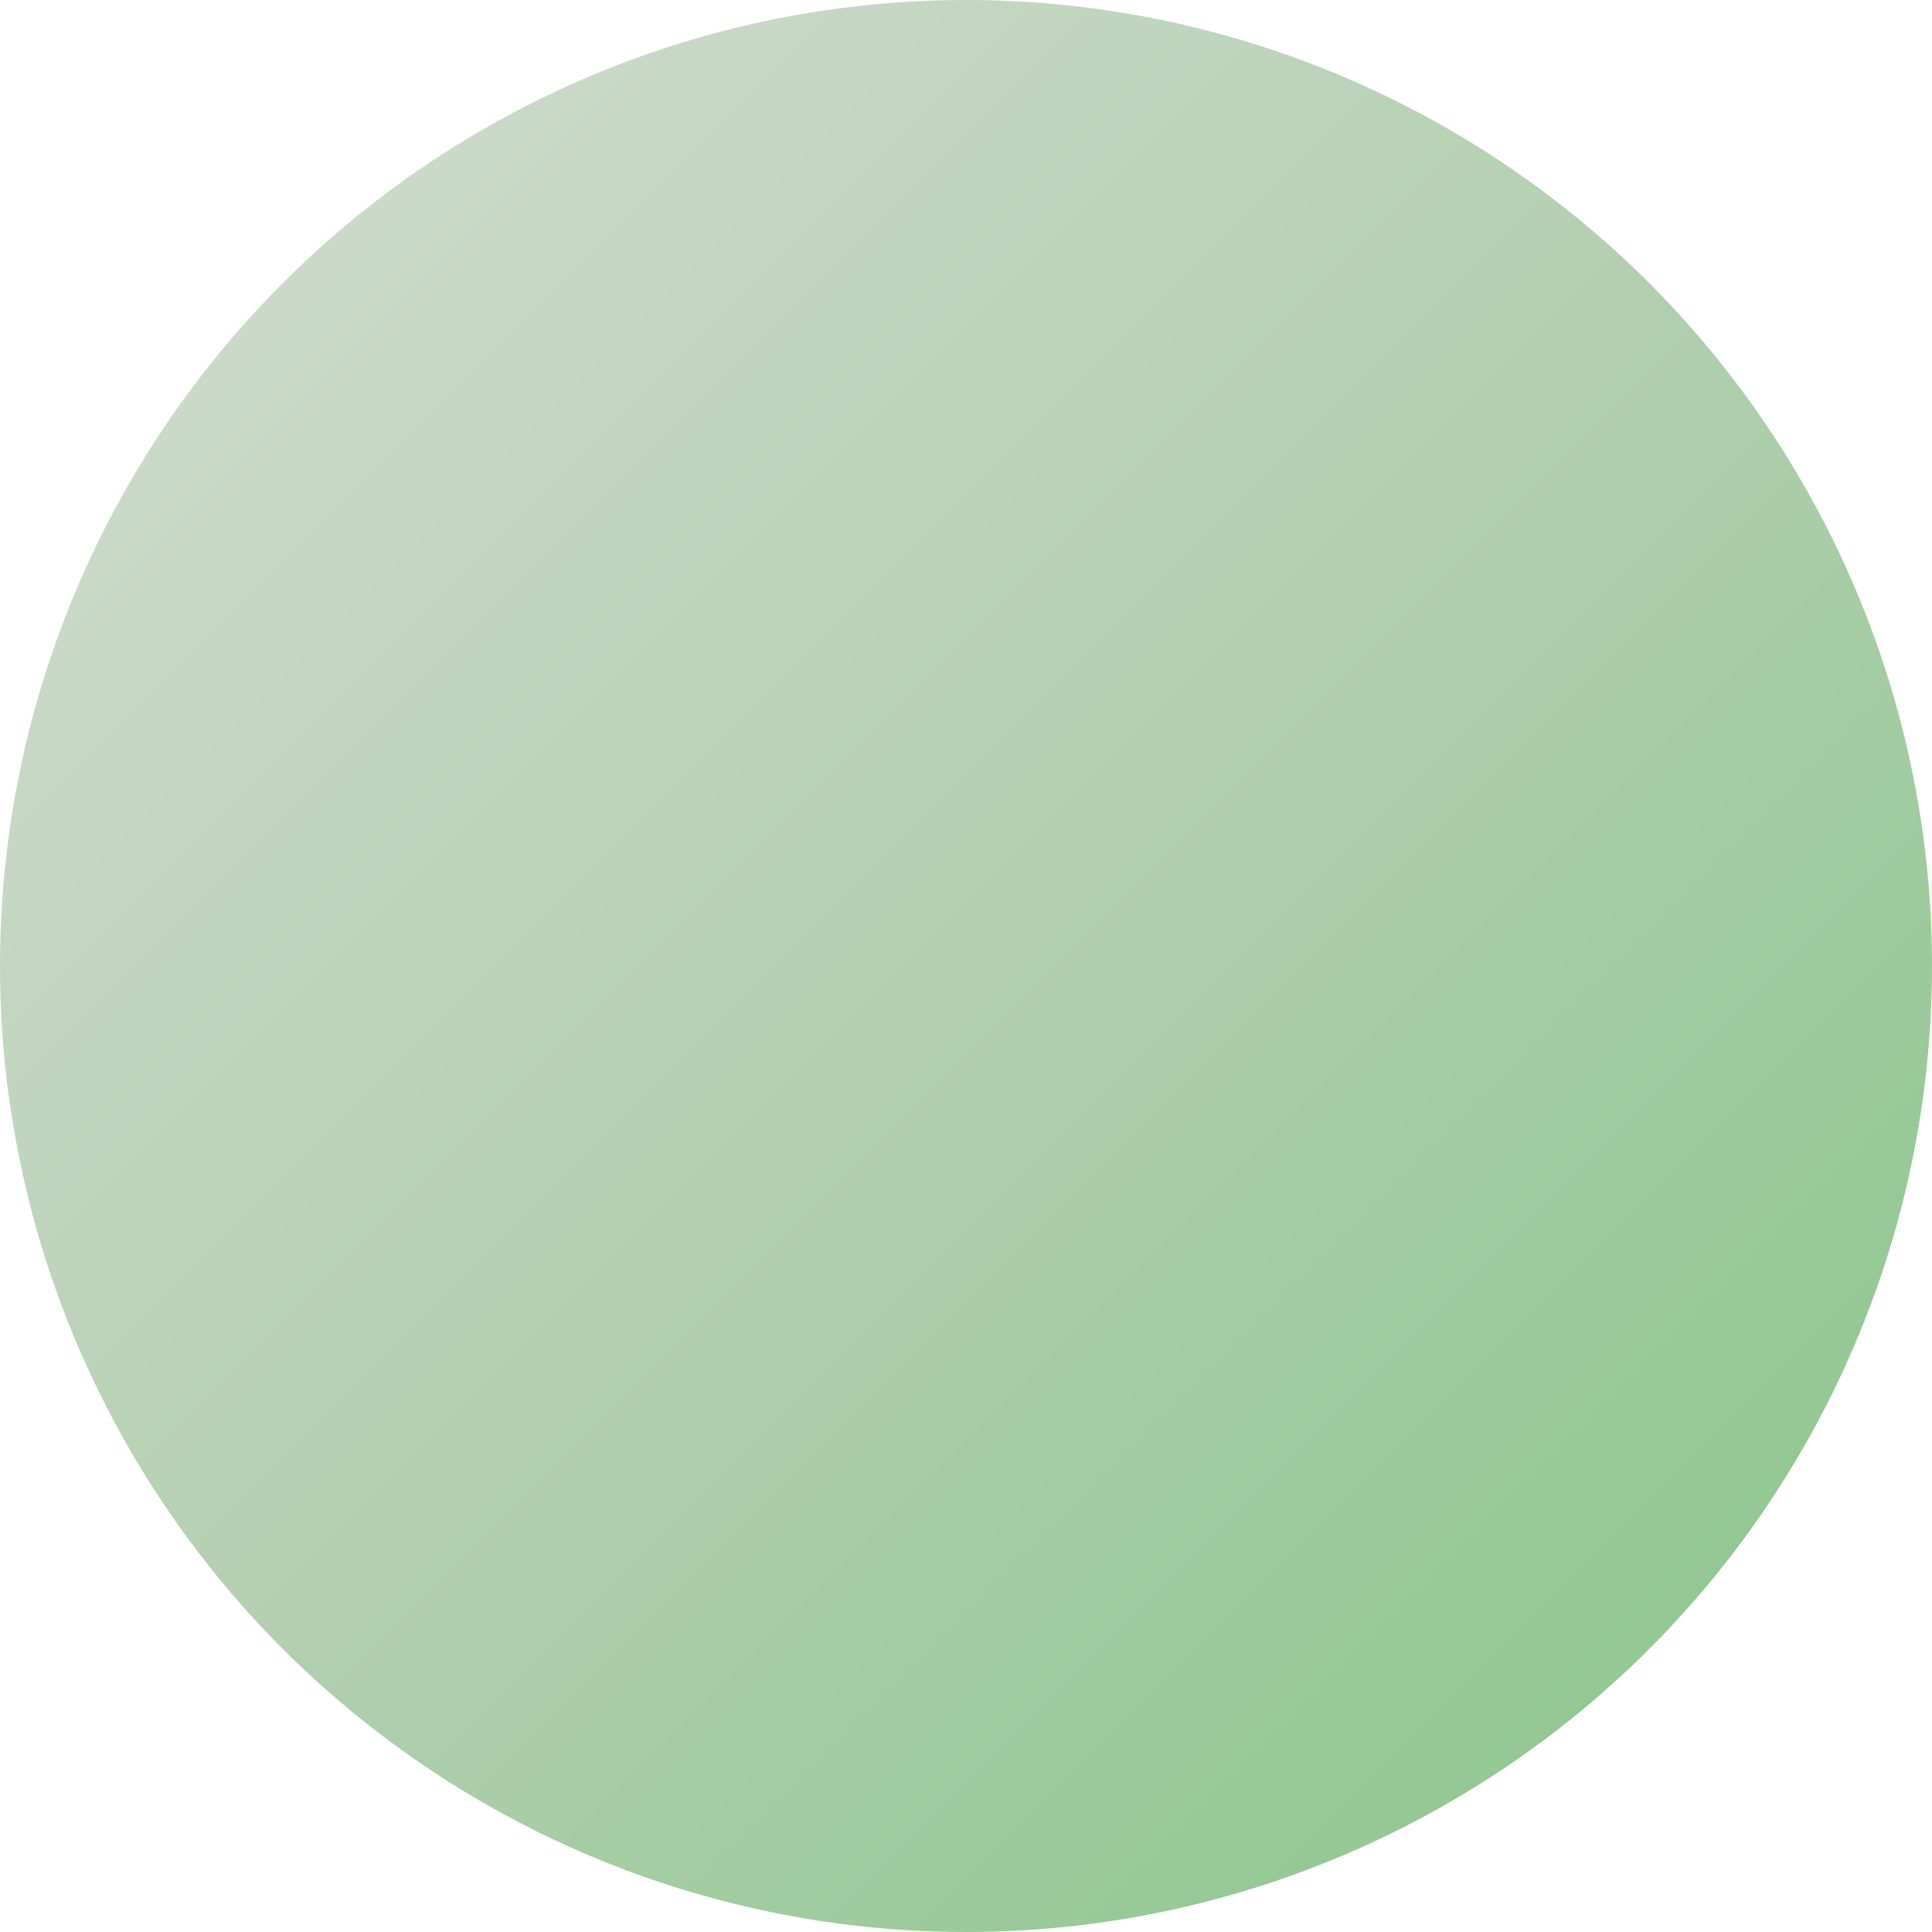 <svg width="48" height="48" viewBox="0 0 48 48" xmlns="http://www.w3.org/2000/svg">
  <defs>
    <!-- Default gradient -->
    <linearGradient id="grad_1751050519" x1="0%" y1="0%" x2="100%" y2="100%">
      <stop offset="0%" style="stop-color:#d5ded3;stop-opacity:1" />
      <stop offset="50%" style="stop-color:#b2cfaf;stop-opacity:1" />
      <stop offset="100%" style="stop-color:#86c488;stop-opacity:1" />
    </linearGradient>
    
    <!-- Hover gradient -->
    <linearGradient id="grad_hover_1751050519" x1="0%" y1="0%" x2="100%" y2="100%">
      <stop offset="0%" style="stop-color:#a5baa0;stop-opacity:1" />
      <stop offset="50%" style="stop-color:#81b47c;stop-opacity:1" />
      <stop offset="100%" style="stop-color:#55b258;stop-opacity:1" />
    </linearGradient>
    
    <!-- Active gradient -->
    <linearGradient id="grad_active_1751050519" x1="0%" y1="0%" x2="100%" y2="100%">
      <stop offset="0%" style="stop-color:#6a9062;stop-opacity:1" />
      <stop offset="50%" style="stop-color:#4d8d47;stop-opacity:1" />
      <stop offset="100%" style="stop-color:#328535;stop-opacity:1" />
    </linearGradient>
  </defs>
  
  <style>
    .logo-circle {
      fill: url(#grad_1751050519);
      transition: fill 0.2s ease, transform 0.1s ease;
      cursor: pointer;
    }
    
    .logo-circle:hover {
      fill: url(#grad_hover_1751050519);
    }
    
    .logo-circle:active {
      fill: url(#grad_active_1751050519);
      transform: translateY(2px);
    }
  </style>
  
  <circle cx="24" cy="24" r="24" class="logo-circle" />
</svg>